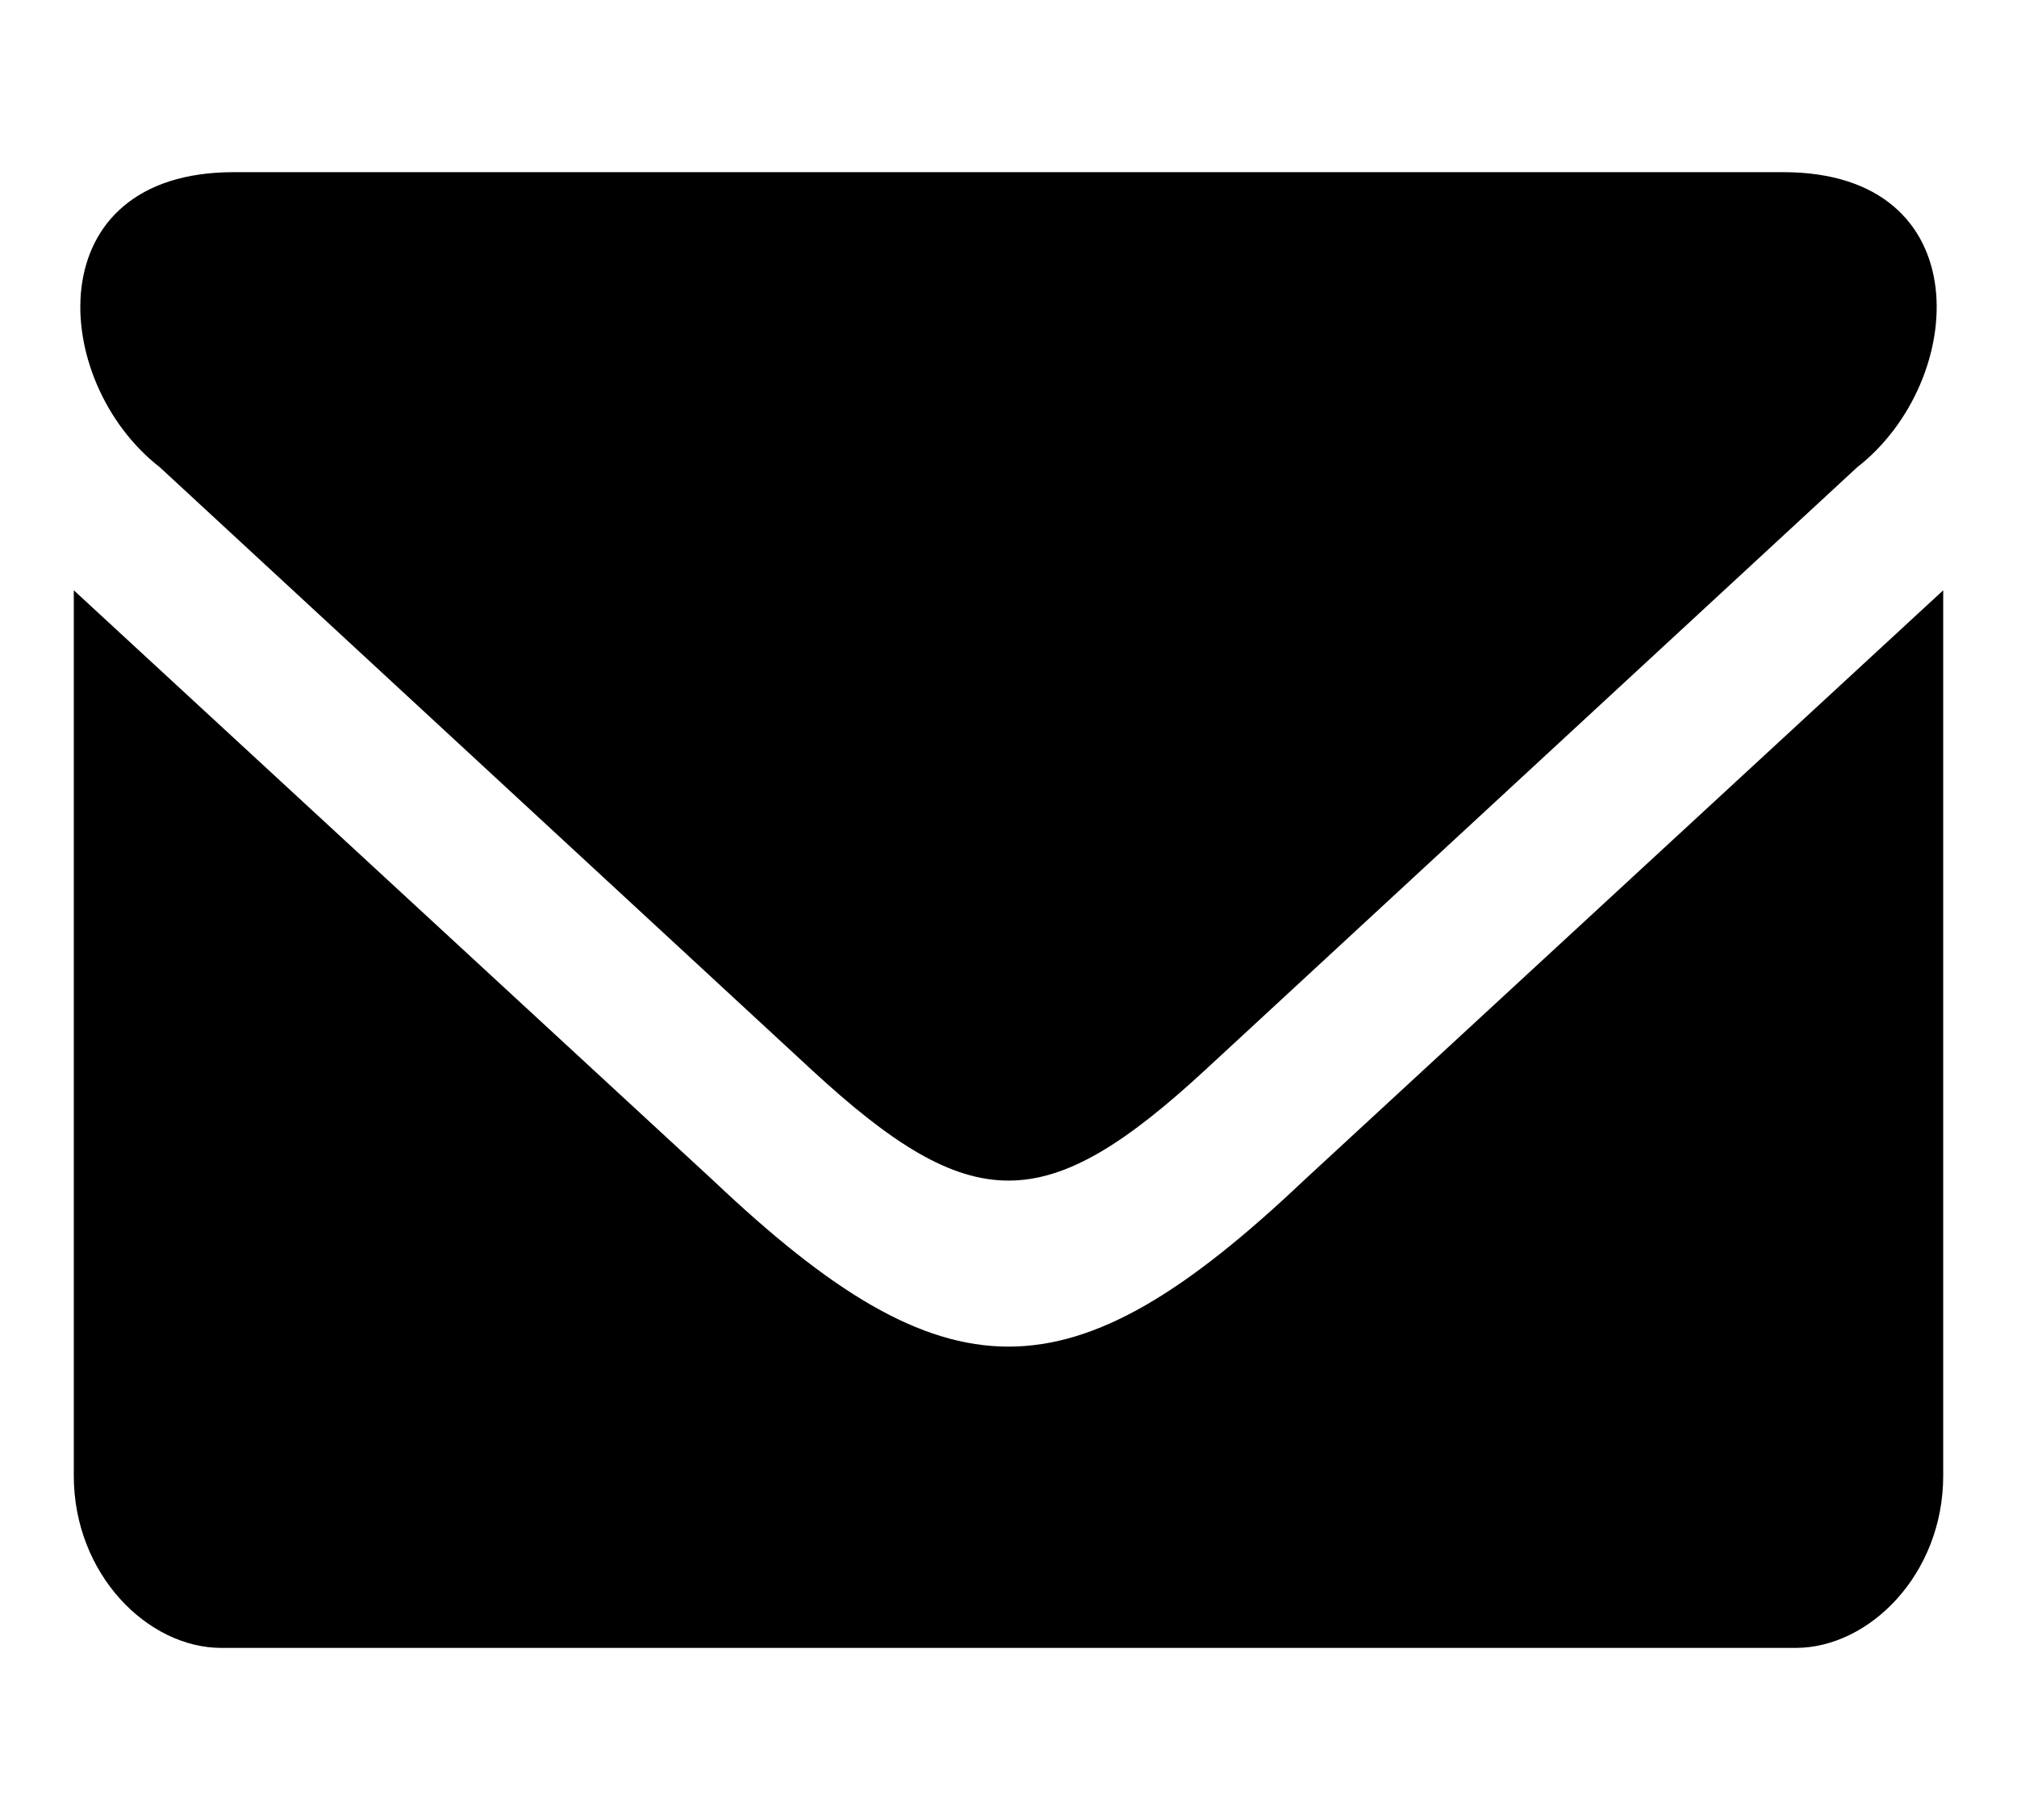<svg xmlns="http://www.w3.org/2000/svg" viewBox="0 0 164 148">
    <path
        d="M6 19c0,0 0,0 0,0l0 0 0 0zm152 29l0 72c0,8 -6,14 -12,14l-128 0c-6,0 -12,-6 -12,-14l0 -72 52 48c19,18 29,18 48,0l52 -48 0 0zm-92 39l-53 -49c-9,-7 -10,-24 6,-24 42,0 84,0 126,0 16,0 15,17 6,24l-53 49c-13,12 -19,12 -32,0z"/>
</svg>
